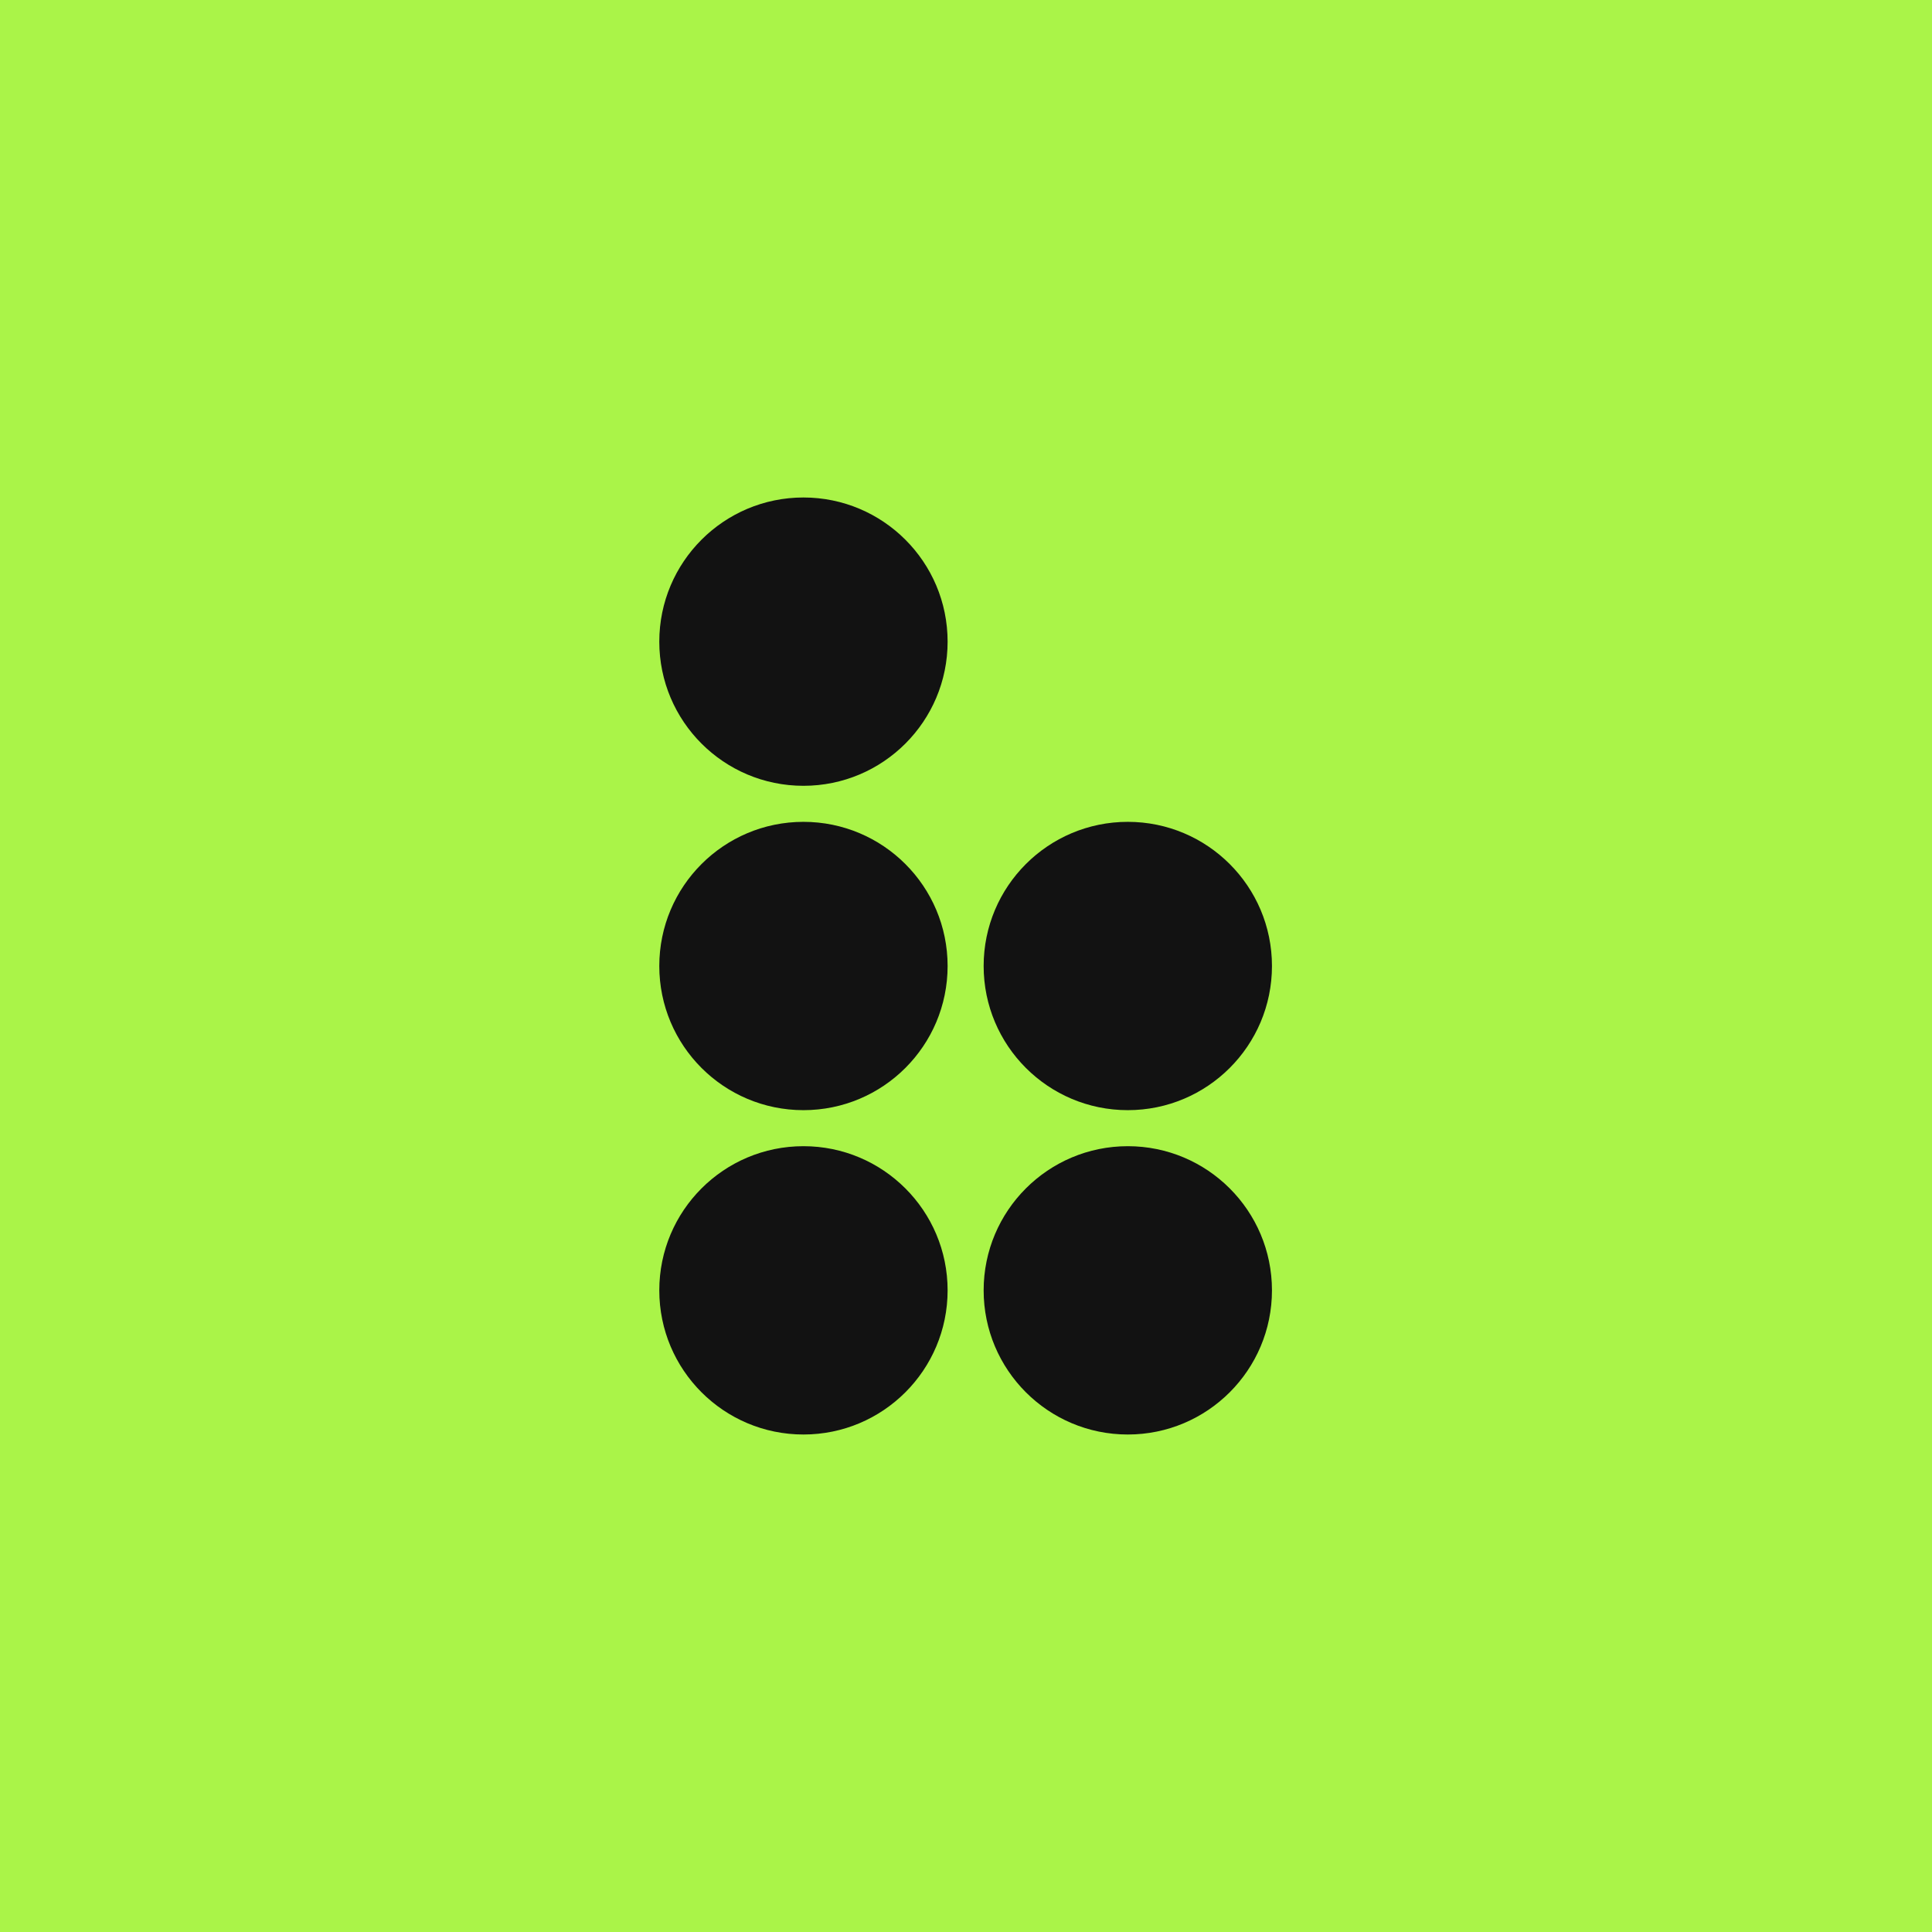 <svg width="800" height="800" viewBox="0 0 800 800" fill="none" xmlns="http://www.w3.org/2000/svg">
<rect width="800" height="800" fill="#AAF448"/>
<ellipse cx="466.999" cy="400.001" rx="59.693" ry="59.693" fill="#121212"/>
<ellipse cx="466.999" cy="534.306" rx="59.693" ry="59.693" fill="#121212"/>
<ellipse cx="332.692" cy="400.001" rx="59.693" ry="59.693" fill="#121212"/>
<ellipse cx="332.692" cy="534.306" rx="59.693" ry="59.693" fill="#121212"/>
<ellipse cx="332.692" cy="265.692" rx="59.693" ry="59.693" fill="#121212"/>
</svg>
